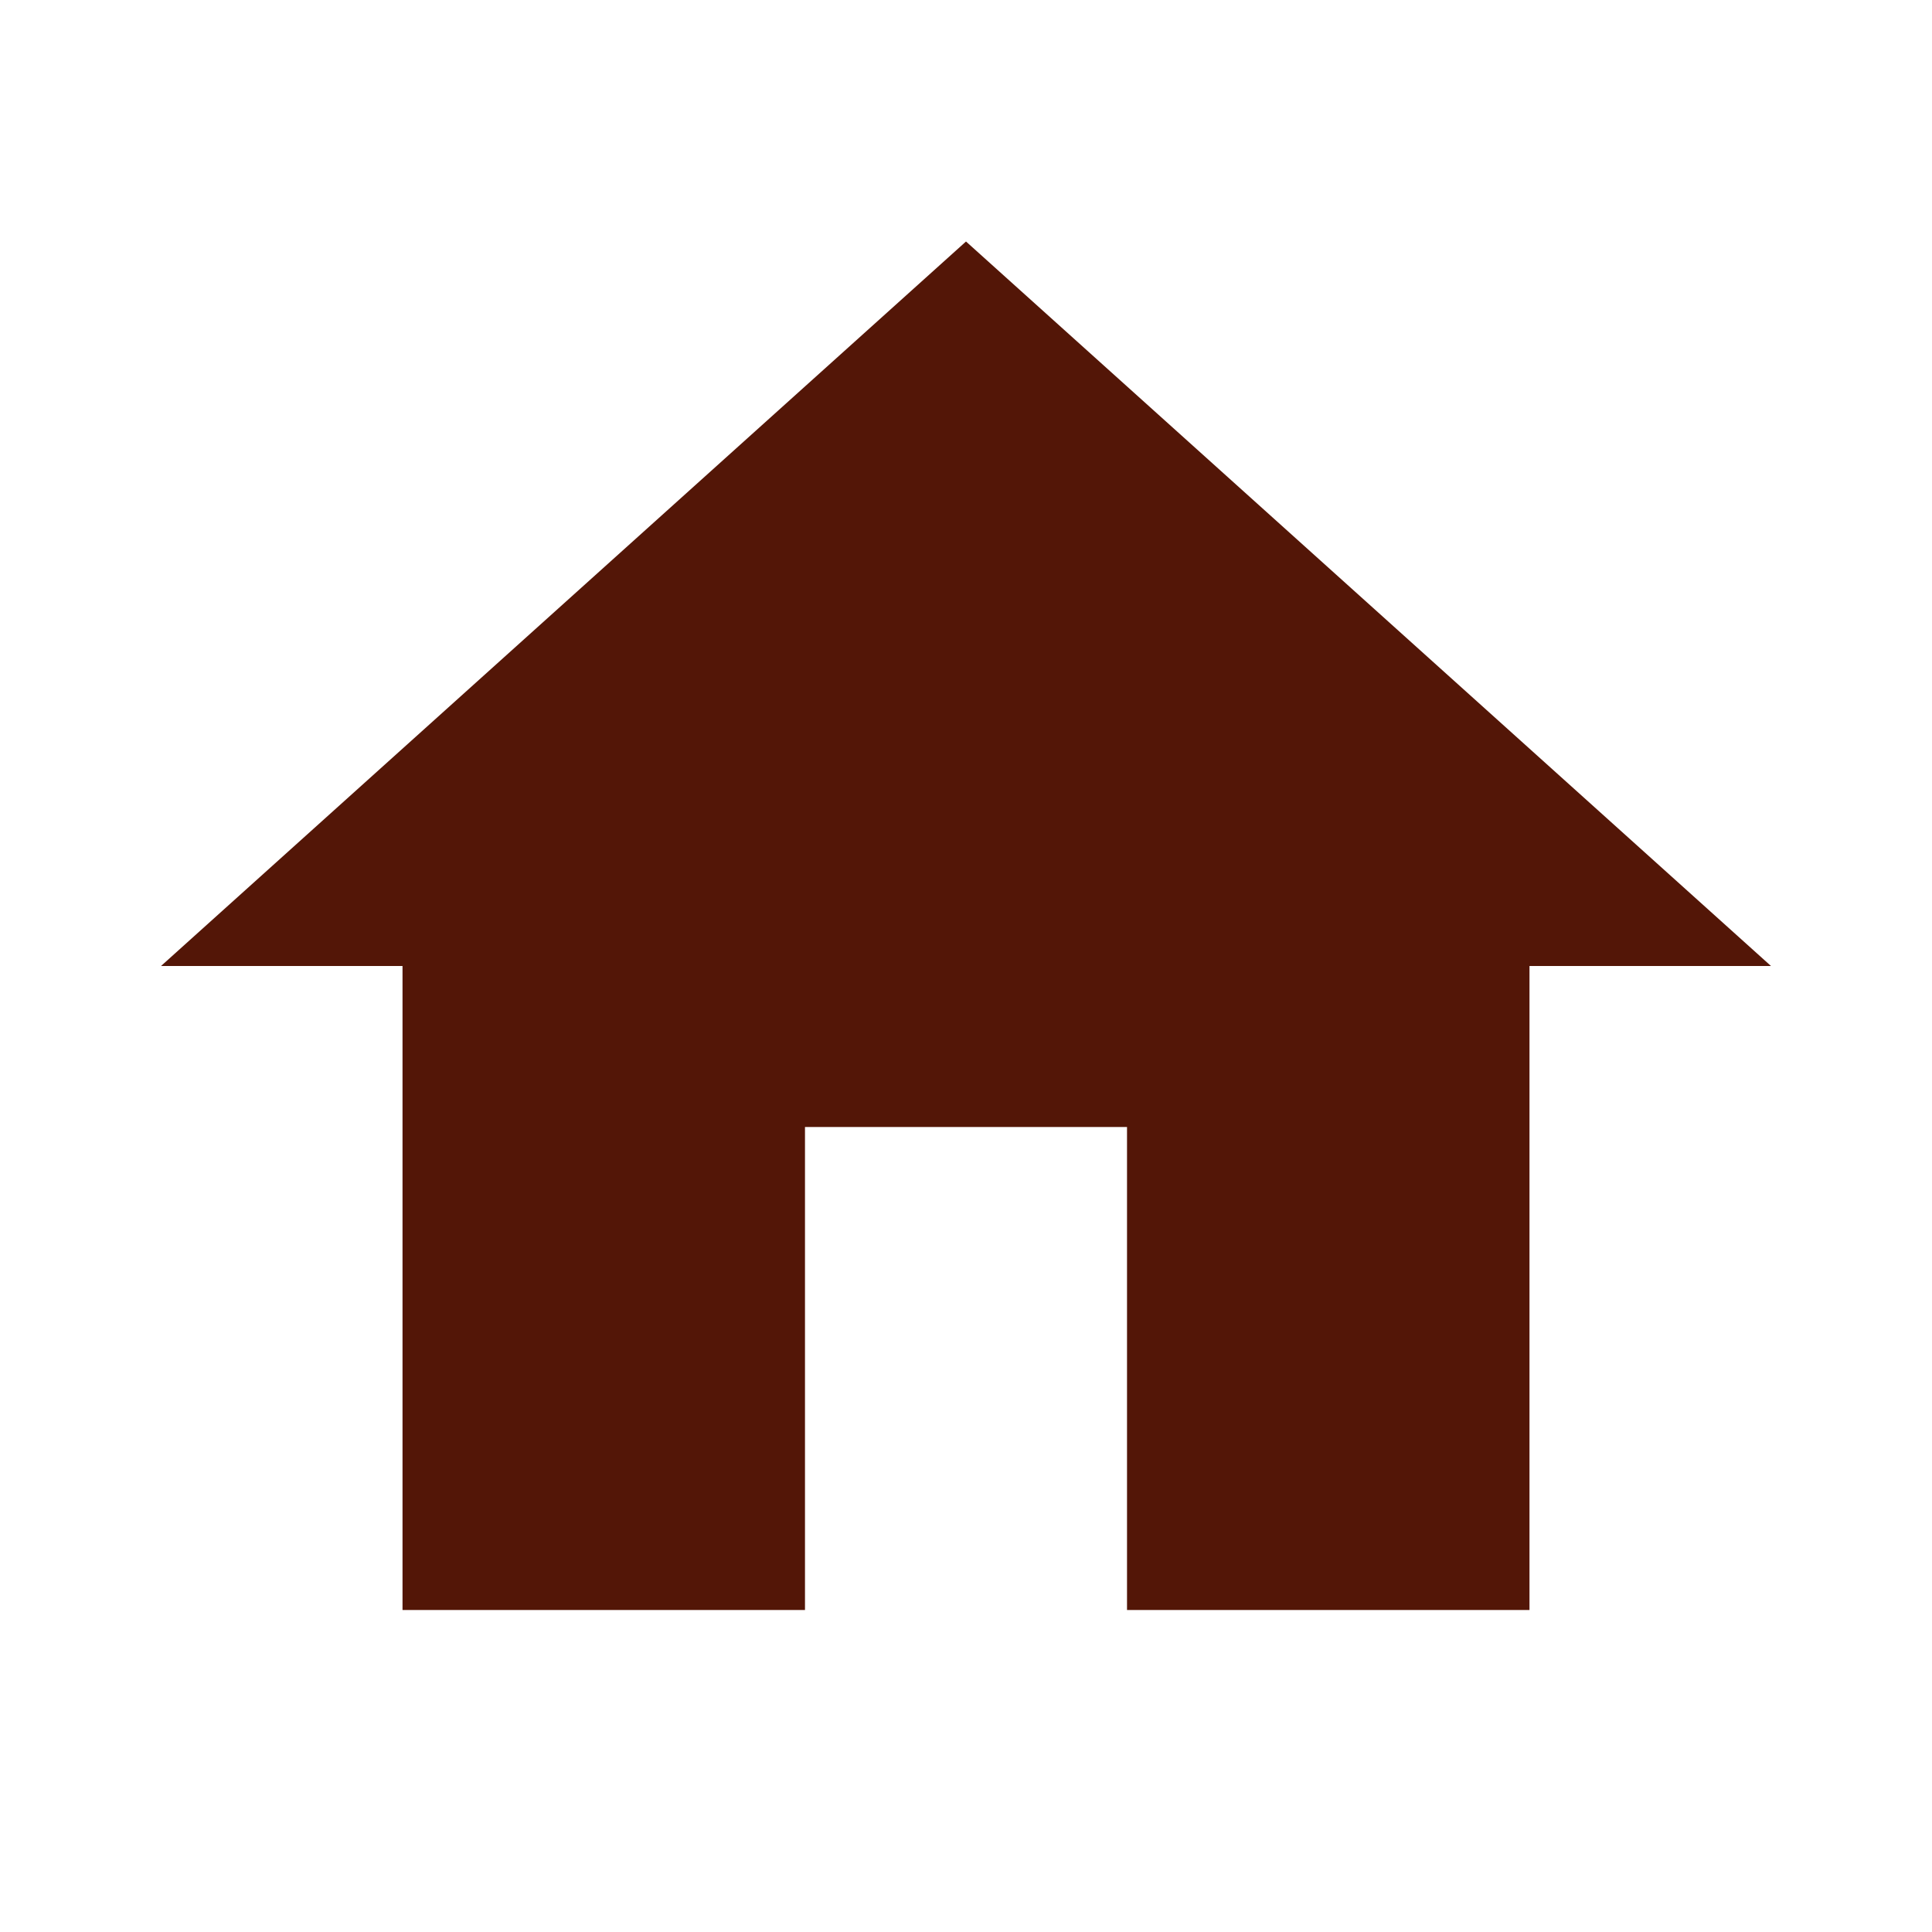 <svg width="41" height="41" viewBox="0 0 41 41" fill="none" xmlns="http://www.w3.org/2000/svg">
<g clip-path="url(#clip0_1_50)">
<path d="M17.083 34.167V23.917H23.917V34.167H32.458V20.5H37.583L20.5 5.125L3.417 20.5H8.542V34.167H17.083Z" fill="#531607"/>
</g>
<defs>
<clipPath id="clip0_1_50">
<rect width="41" height="41" fill="white"/>
</clipPath>
</defs>
</svg>
